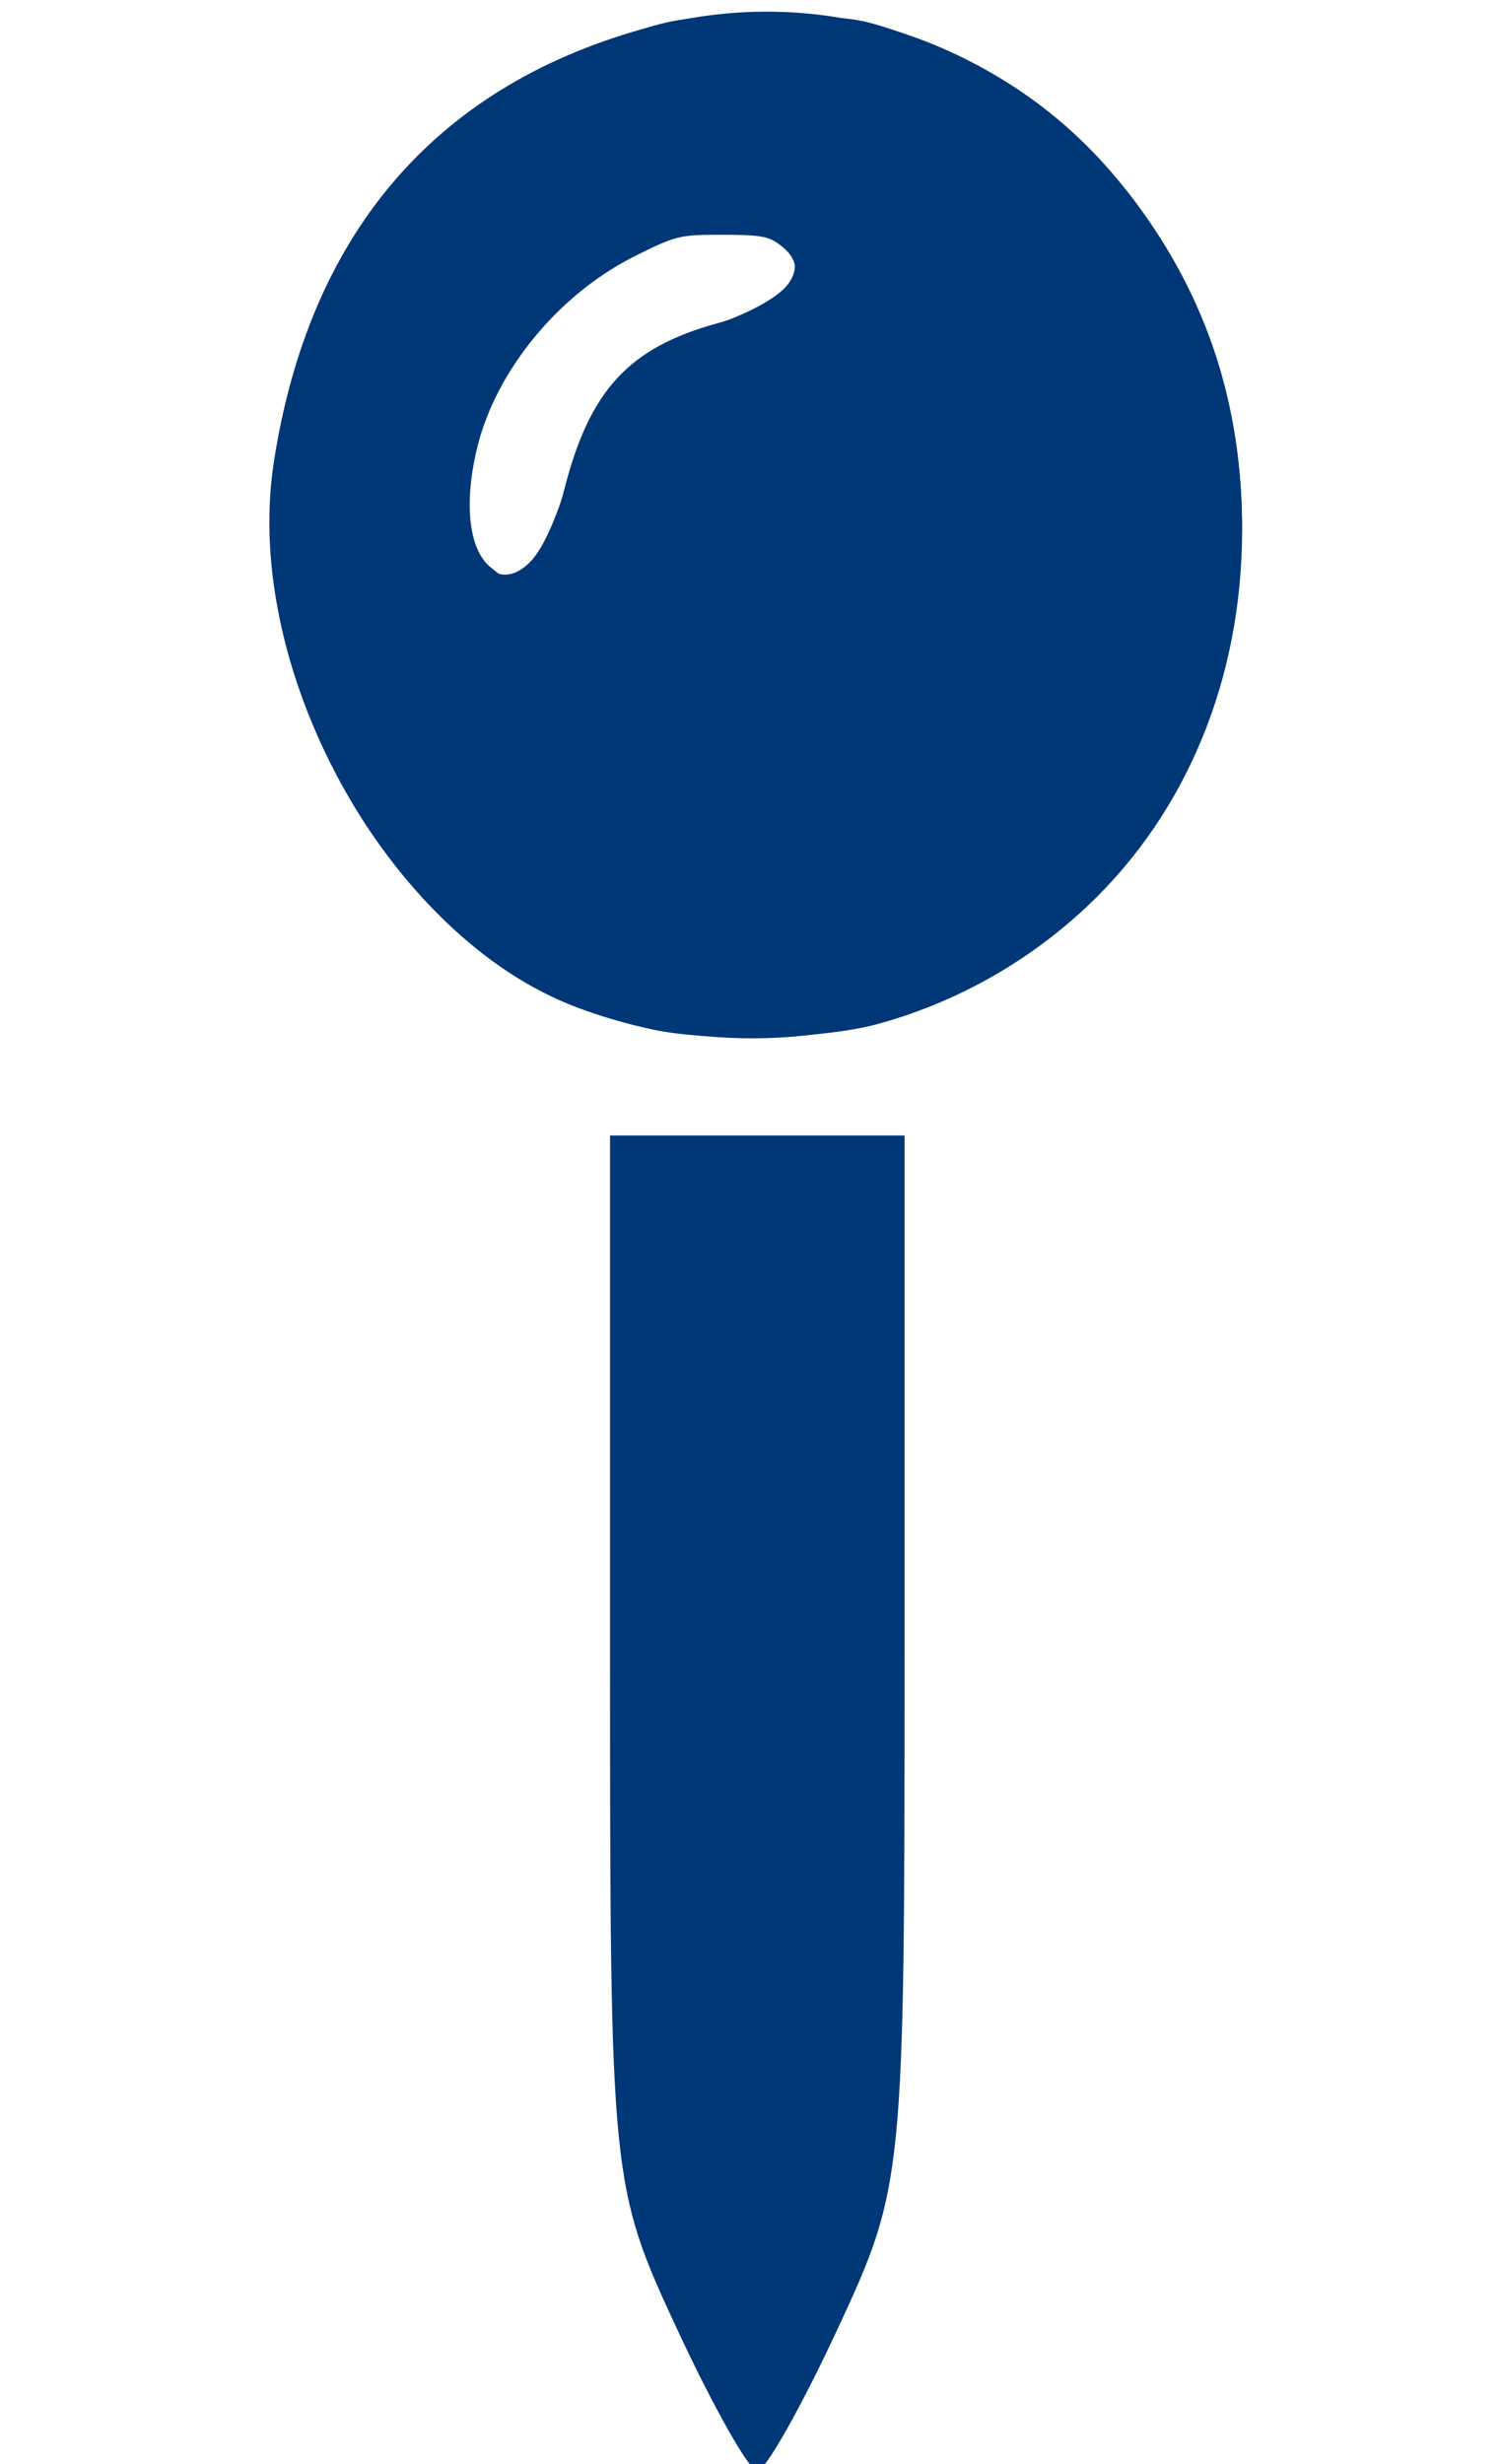 <?xml version="1.0" encoding="UTF-8" standalone="no"?>
<!-- Created with Inkscape (http://www.inkscape.org/) -->

<svg
   xmlns:dc="http://purl.org/dc/elements/1.1/"
   xmlns:cc="http://creativecommons.org/ns#"
   xmlns:rdf="http://www.w3.org/1999/02/22-rdf-syntax-ns#"
   xmlns:svg="http://www.w3.org/2000/svg"
   xmlns="http://www.w3.org/2000/svg"
   xmlns:sodipodi="http://sodipodi.sourceforge.net/DTD/sodipodi-0.dtd"
   xmlns:inkscape="http://www.inkscape.org/namespaces/inkscape"
   width="25mm"
   height="41mm"
   viewBox="0 0 25 41"
   version="1.1"
   id="svg8"
   inkscape:version="0.92.4 (5da689c313, 2019-01-14)"
   sodipodi:docname="pin_blue.svg">
  <defs
     id="defs2" />
  <sodipodi:namedview
     id="base"
     pagecolor="#ffffff"
     bordercolor="#666666"
     borderopacity="1.0"
     inkscape:pageopacity="0.0"
     inkscape:pageshadow="2"
     inkscape:zoom="3.2796268"
     inkscape:cx="80.673201"
     inkscape:cy="104.97211"
     inkscape:document-units="mm"
     inkscape:current-layer="layer1"
     showgrid="false"
     inkscape:window-width="1079"
     inkscape:window-height="995"
     inkscape:window-x="839"
     inkscape:window-y="28"
     inkscape:window-maximized="0"
     units="mm"
     inkscape:pagecheckerboard="true" />
  <g
     inkscape:label="Layer 1"
     inkscape:groupmode="layer"
     id="layer1"
     transform="translate(0,-256)">
    <path
       style="fill:#003777;stroke-width:0.42"
       d="m 11.26,294.735 c -1.092,-2.352 -1.106,-2.496 -1.106,-11.112 v -8.729 h 2.451 2.451 v 8.729 c 0,8.616 -0.014,8.76 -1.106,11.112 -0.609,1.311 -1.214,2.383 -1.345,2.383 -0.131,0 -0.736,-1.072 -1.345,-2.383 z M 9.765,272.82 c -3.187,-1.073 -5.754,-5.571 -5.208,-9.125 0.581,-3.78 2.66,-6.23 6.116,-7.206 6.026,-1.702 11.391,4.239 9.675,10.714 -1.232,4.648 -5.978,7.168 -10.582,5.617 z m -0.376,-8.663 c 0.421,-1.661 1.076,-2.374 2.553,-2.778 1.766,-0.483 1.697,-1.61 -0.092,-1.521 -1.643,0.082 -3.584,1.873 -3.953,3.65 -0.475,2.283 0.924,2.892 1.492,0.649 z"
       id="path3724"
       inkscape:connector-curvature="0" />
    <path
       style="fill:#003777;stroke:#003777;stroke-width:0.305"
       d="M 40.913,64.472 C 35.24,63.22 31.395,61.107 27.447,57.073 23.511,53.052 20.692,48.357 18.811,42.692 16.842,36.764 16.648,31.194 18.2,25.151 c 1.632,-6.355 4.047,-10.877 7.924,-14.837 3.849,-3.933 8.122,-6.451 14.028,-8.267 2.548,-0.784 3.12,-0.844 8.079,-0.847 5.048,-0.003 5.476,0.043 7.928,0.859 6.341,2.11 11.083,5.478 14.96,10.622 4.56,6.051 6.767,12.812 6.746,20.66 -0.025,9.223 -3.444,17.539 -9.619,23.395 -3.705,3.513 -8.236,6.067 -13.154,7.415 -3.51,0.962 -10.557,1.122 -14.178,0.322 z M 32.495,36.097 c 1.126,-0.428 2.148,-2.205 3.252,-5.653 1.161,-3.627 1.796,-4.95 3.075,-6.406 1.206,-1.374 2.95,-2.399 5.635,-3.312 5.3,-1.802 6.93,-3.755 4.589,-5.497 -0.729,-0.542 -1.292,-0.64 -3.682,-0.64 -2.715,0 -2.921,0.05 -5.495,1.325 -4.895,2.425 -8.905,7.311 -10.075,12.275 -0.839,3.561 -0.475,6.453 0.955,7.578 0.926,0.729 0.775,0.7 1.746,0.331 z"
       id="path12"
       inkscape:connector-curvature="0"
       transform="matrix(0.265,0,0,0.265,0,256)" />
  </g>
</svg>
